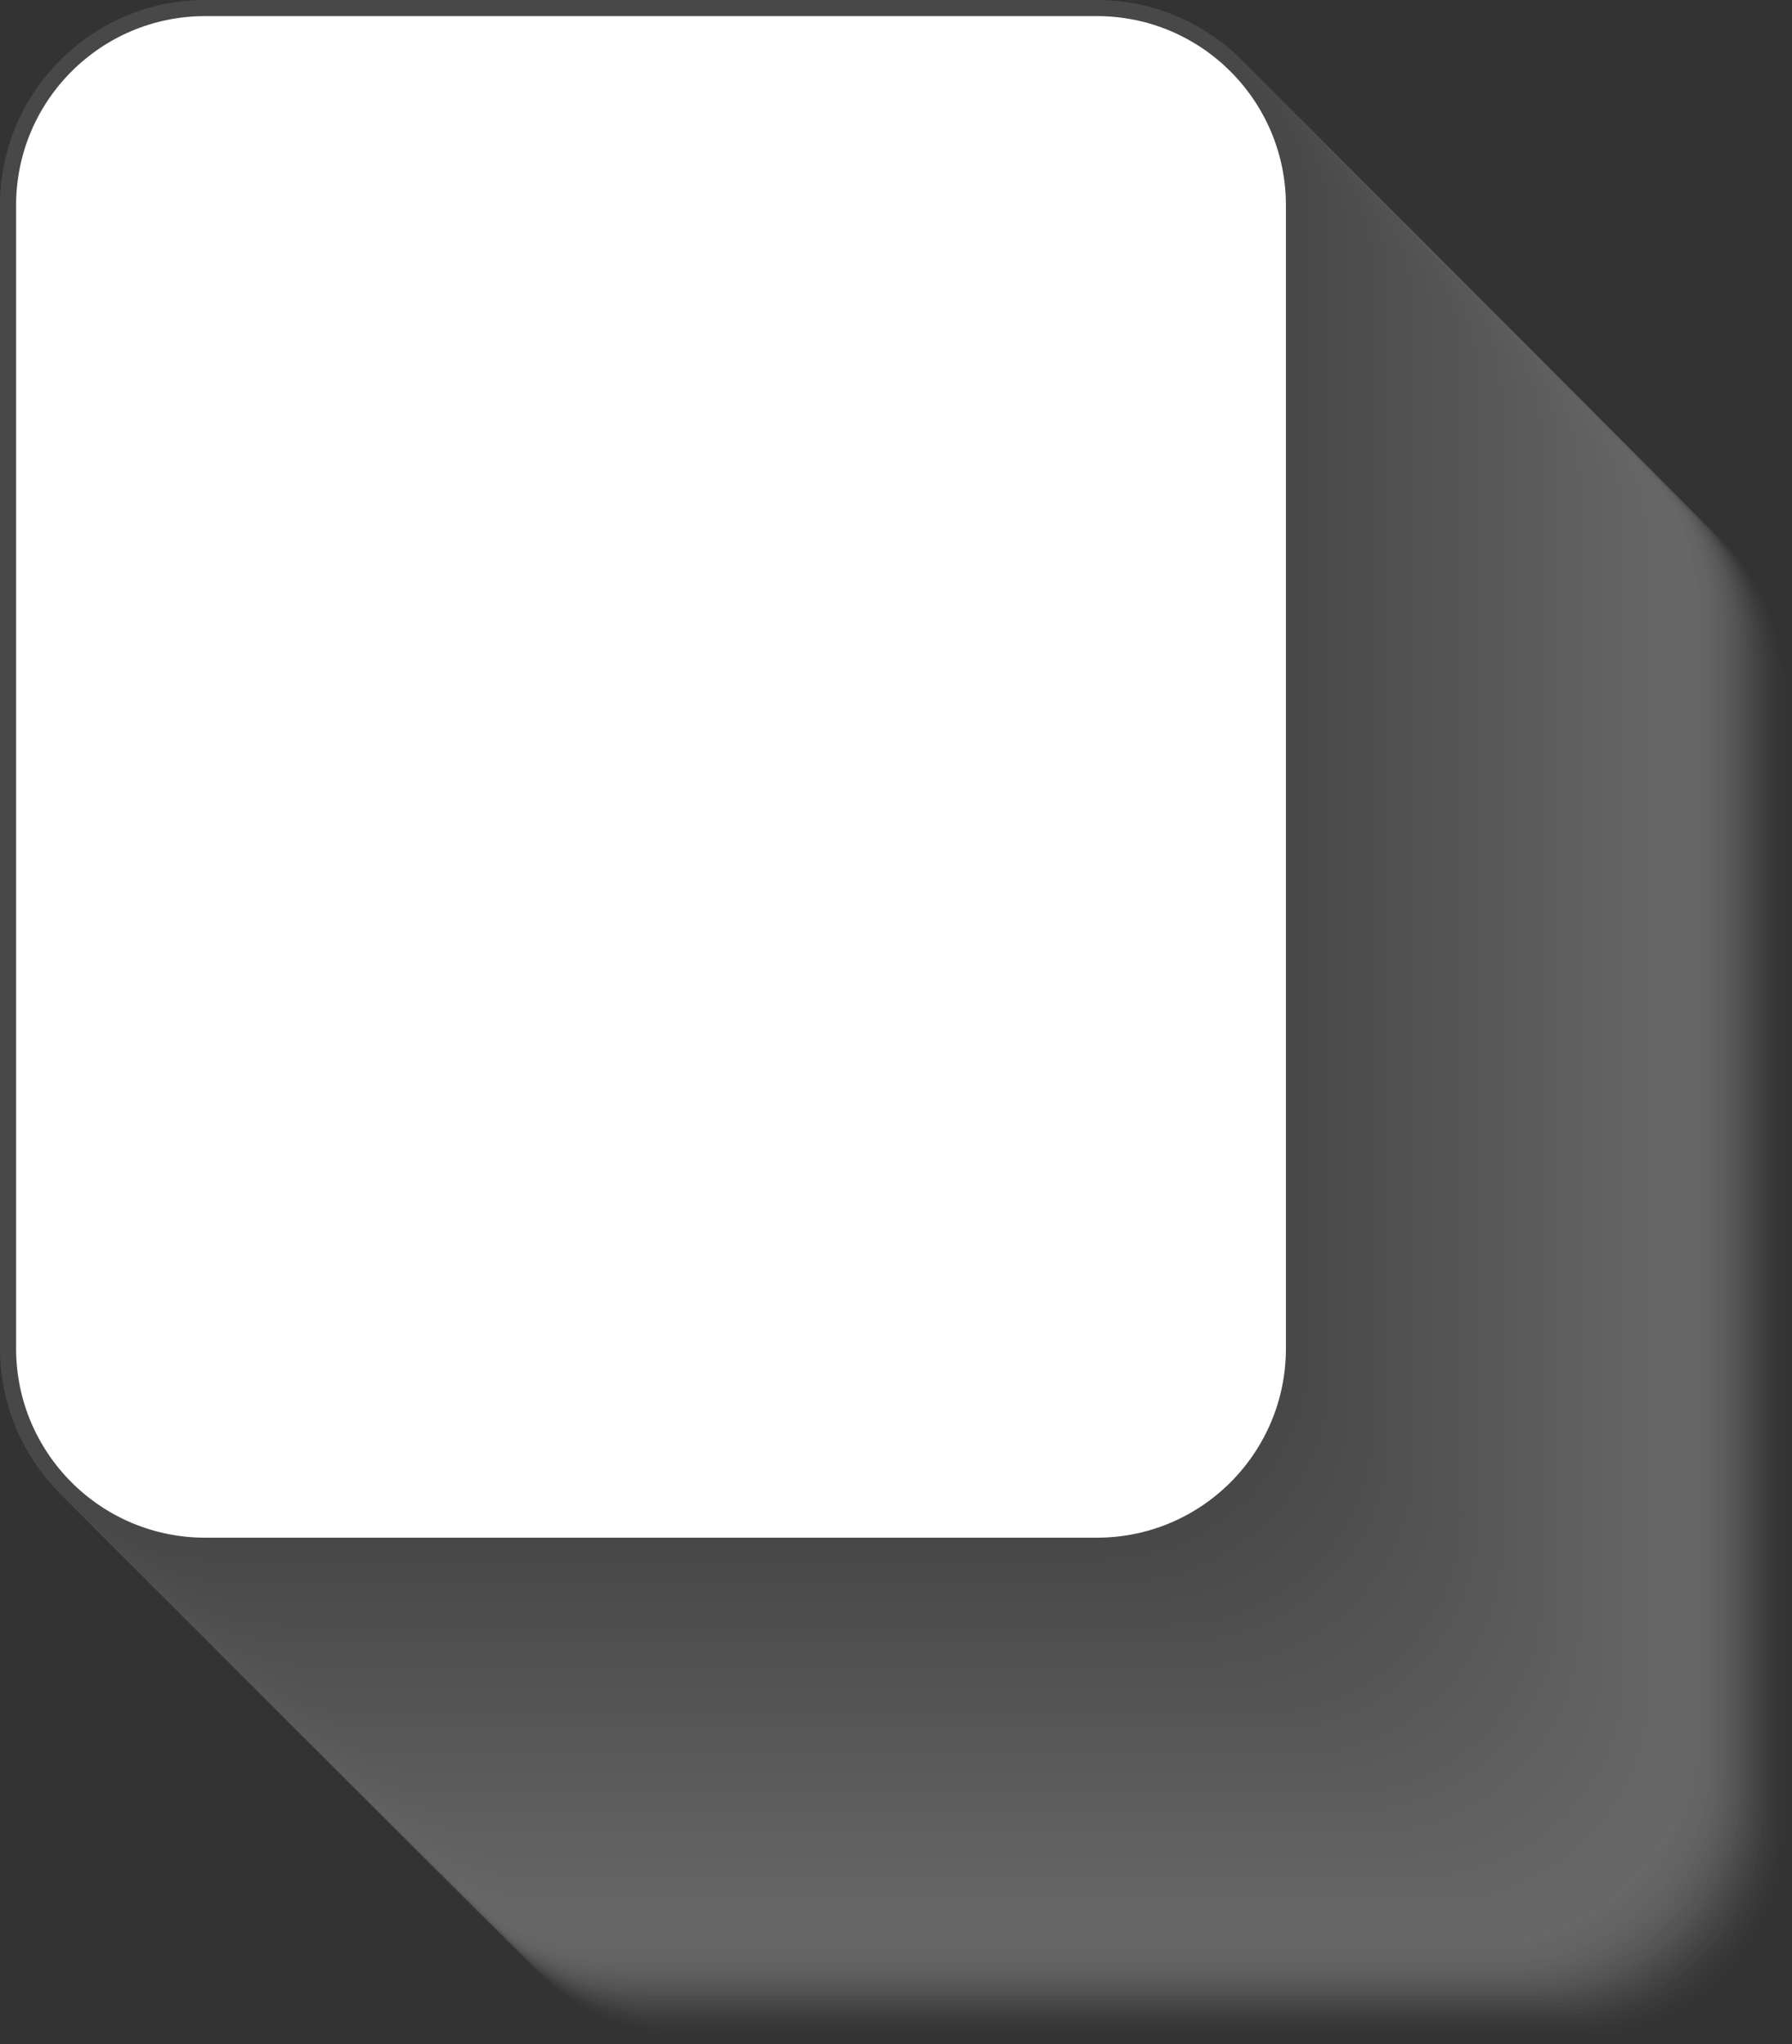<?xml version="1.0" encoding="utf-8"?>
<!-- Generator: Adobe Illustrator 25.2.1, SVG Export Plug-In . SVG Version: 6.00 Build 0)  -->
<svg version="1.1" id="Layer_1" xmlns="http://www.w3.org/2000/svg" xmlns:xlink="http://www.w3.org/1999/xlink" x="0px" y="0px"
	 viewBox="0 0 267.09 304.49" style="enable-background:new 0 0 267.09 304.49;" xml:space="preserve">
<rect x="0" y="0" width="267.09" height="304.49" fill="#333333" stroke="none"/>
<style type="text/css">
	.st0{opacity:0.3;}
	.st1{opacity:0;fill:#FFFFFF;}
	.st2{opacity:7.518797e-03;fill:#FEFEFE;}
	.st3{opacity:0.015;fill:#FDFDFD;}
	.st4{opacity:0.023;fill:#FCFCFC;}
	.st5{opacity:0.03;fill:#FBFBFB;}
	.st6{opacity:0.038;fill:#FAFAFA;}
	.st7{opacity:0.045;fill:#F9F9F9;}
	.st8{opacity:0.053;fill:#F8F8F8;}
	.st9{opacity:0.06;fill:#F7F7F7;}
	.st10{opacity:0.068;fill:#F6F6F6;}
	.st11{opacity:0.075;fill:#F5F5F5;}
	.st12{opacity:0.083;fill:#F4F4F4;}
	.st13{opacity:0.09;fill:#F3F3F3;}
	.st14{opacity:0.098;fill:#F2F2F2;}
	.st15{opacity:0.105;fill:#F1F1F1;}
	.st16{opacity:0.113;fill:#F0F0F0;}
	.st17{opacity:0.12;fill:#EFEFEF;}
	.st18{opacity:0.128;fill:#EEEEEE;}
	.st19{opacity:0.135;fill:#EDEDED;}
	.st20{opacity:0.143;fill:#ECECEC;}
	.st21{opacity:0.15;fill:#EBEBEB;}
	.st22{opacity:0.158;fill:#EAEAEA;}
	.st23{opacity:0.165;fill:#E9E9E9;}
	.st24{opacity:0.173;fill:#E8E8E8;}
	.st25{opacity:0.18;fill:#E7E7E7;}
	.st26{opacity:0.188;fill:#E6E6E6;}
	.st27{opacity:0.196;fill:#E5E5E5;}
	.st28{opacity:0.203;fill:#E4E4E4;}
	.st29{opacity:0.21;fill:#E3E3E3;}
	.st30{opacity:0.218;fill:#E2E2E2;}
	.st31{opacity:0.226;fill:#E1E1E1;}
	.st32{opacity:0.233;fill:#E0E0E0;}
	.st33{opacity:0.241;fill:#DFDFDF;}
	.st34{opacity:0.248;fill:#DEDEDE;}
	.st35{opacity:0.256;fill:#DDDDDD;}
	.st36{opacity:0.263;fill:#DCDCDC;}
	.st37{opacity:0.271;fill:#DBDBDB;}
	.st38{opacity:0.278;fill:#DADADA;}
	.st39{opacity:0.286;fill:#D9D9D9;}
	.st40{opacity:0.293;fill:#D8D8D8;}
	.st41{opacity:0.301;fill:#D7D7D7;}
	.st42{opacity:0.308;fill:#D6D6D6;}
	.st43{opacity:0.316;fill:#D5D5D5;}
	.st44{opacity:0.323;fill:#D4D4D4;}
	.st45{opacity:0.331;fill:#D3D3D3;}
	.st46{opacity:0.338;fill:#D2D2D2;}
	.st47{opacity:0.346;fill:#D1D1D1;}
	.st48{opacity:0.353;fill:#D0D0D0;}
	.st49{opacity:0.361;fill:#CFCFCF;}
	.st50{opacity:0.368;fill:#CECECE;}
	.st51{opacity:0.376;fill:#CDCDCD;}
	.st52{opacity:0.384;fill:#CCCCCC;}
	.st53{opacity:0.391;fill:#CBCBCB;}
	.st54{opacity:0.399;fill:#CACACA;}
	.st55{opacity:0.406;fill:#C9C9C9;}
	.st56{opacity:0.413;fill:#C8C8C8;}
	.st57{opacity:0.421;fill:#C7C7C7;}
	.st58{opacity:0.429;fill:#C6C6C6;}
	.st59{opacity:0.436;fill:#C5C5C5;}
	.st60{opacity:0.444;fill:#C4C4C4;}
	.st61{opacity:0.451;fill:#C3C3C3;}
	.st62{opacity:0.459;fill:#C2C2C2;}
	.st63{opacity:0.466;fill:#C1C1C1;}
	.st64{opacity:0.474;fill:#C0C0C0;}
	.st65{opacity:0.481;fill:#BFBFBF;}
	.st66{opacity:0.489;fill:#BEBEBE;}
	.st67{opacity:0.496;fill:#BDBDBD;}
	.st68{opacity:0.504;fill:#BCBCBC;}
	.st69{opacity:0.511;fill:#BBBBBB;}
	.st70{opacity:0.519;fill:#BABABA;}
	.st71{opacity:0.526;fill:#B9B9B9;}
	.st72{opacity:0.534;fill:#B8B8B8;}
	.st73{opacity:0.541;fill:#B7B7B7;}
	.st74{opacity:0.549;fill:#B6B6B6;}
	.st75{opacity:0.556;fill:#B5B5B5;}
	.st76{opacity:0.564;fill:#B4B4B4;}
	.st77{opacity:0.571;fill:#B3B3B3;}
	.st78{opacity:0.579;fill:#B2B2B2;}
	.st79{opacity:0.587;fill:#B1B1B1;}
	.st80{opacity:0.594;fill:#B0B0B0;}
	.st81{opacity:0.602;fill:#AFAFAF;}
	.st82{opacity:0.609;fill:#AEAEAE;}
	.st83{opacity:0.617;fill:#ADADAD;}
	.st84{opacity:0.624;fill:#ACACAC;}
	.st85{opacity:0.632;fill:#ABABAB;}
	.st86{opacity:0.639;fill:#AAAAAA;}
	.st87{opacity:0.647;fill:#A9A9A9;}
	.st88{opacity:0.654;fill:#A8A8A8;}
	.st89{opacity:0.662;fill:#A7A7A7;}
	.st90{opacity:0.669;fill:#A6A6A6;}
	.st91{opacity:0.677;fill:#A5A5A5;}
	.st92{opacity:0.684;fill:#A4A4A4;}
	.st93{opacity:0.692;fill:#A3A3A3;}
	.st94{opacity:0.699;fill:#A2A2A2;}
	.st95{opacity:0.707;fill:#A1A1A1;}
	.st96{opacity:0.714;fill:#A0A0A0;}
	.st97{opacity:0.722;fill:#9F9F9F;}
	.st98{opacity:0.729;fill:#9E9E9E;}
	.st99{opacity:0.737;fill:#9D9D9D;}
	.st100{opacity:0.744;fill:#9C9C9C;}
	.st101{opacity:0.752;fill:#9B9B9B;}
	.st102{opacity:0.759;fill:#9A9A9A;}
	.st103{opacity:0.767;fill:#999999;}
	.st104{opacity:0.774;fill:#989898;}
	.st105{opacity:0.782;fill:#979797;}
	.st106{opacity:0.789;fill:#969696;}
	.st107{opacity:0.797;fill:#959595;}
	.st108{opacity:0.804;fill:#949494;}
	.st109{opacity:0.812;fill:#939393;}
	.st110{opacity:0.82;fill:#929292;}
	.st111{opacity:0.827;fill:#919191;}
	.st112{opacity:0.835;fill:#909090;}
	.st113{opacity:0.842;fill:#8F8F8F;}
	.st114{opacity:0.85;fill:#8E8E8E;}
	.st115{opacity:0.857;fill:#8D8D8D;}
	.st116{opacity:0.865;fill:#8C8C8C;}
	.st117{opacity:0.872;fill:#8B8B8B;}
	.st118{opacity:0.88;fill:#8A8A8A;}
	.st119{opacity:0.887;fill:#898989;}
	.st120{opacity:0.895;fill:#888888;}
	.st121{opacity:0.902;fill:#878787;}
	.st122{opacity:0.91;fill:#868686;}
	.st123{opacity:0.917;fill:#858585;}
	.st124{opacity:0.925;fill:#848484;}
	.st125{opacity:0.932;fill:#838383;}
	.st126{opacity:0.94;fill:#828282;}
	.st127{opacity:0.947;fill:#818181;}
	.st128{opacity:0.955;fill:#808080;}
	.st129{opacity:0.962;fill:#7F7F7F;}
	.st130{opacity:0.97;fill:#7E7E7E;}
	.st131{opacity:0.977;fill:#7D7D7D;}
	.st132{opacity:0.985;fill:#7C7C7C;}
	.st133{opacity:0.993;fill:#7B7B7B;}
	.st134{fill:#7A7A7A;}
	.st135{fill:#FFFFFF;}
</style>
<g>
	<g class="st0">
		<path class="st1" d="M103.6,304.49c-16.86,0-30.58-13.72-30.58-30.58V103.6c0-16.86,13.72-30.58,30.58-30.58h132.91
			c16.86,0,30.58,13.72,30.58,30.58v170.31c0,16.86-13.72,30.58-30.58,30.58H103.6z"/>
		<path class="st2" d="M103.05,303.95c-16.86,0-30.58-13.72-30.58-30.58V103.05c0-16.86,13.72-30.58,30.58-30.58h132.91
			c16.86,0,30.58,13.72,30.58,30.58v170.31c0,16.86-13.72,30.58-30.58,30.58H103.05z"/>
		<path class="st3" d="M102.51,303.4c-16.86,0-30.58-13.72-30.58-30.58V102.5c0-16.86,13.72-30.58,30.58-30.58h132.91
			c16.86,0,30.58,13.72,30.58,30.58v170.31c0,16.86-13.72,30.58-30.58,30.58H102.51z"/>
		<path class="st4" d="M101.96,302.85c-16.86,0-30.58-13.72-30.58-30.58V101.96c0-16.86,13.72-30.58,30.58-30.58h132.91
			c16.86,0,30.58,13.72,30.58,30.58v170.31c0,16.86-13.72,30.58-30.58,30.58H101.96z"/>
		<path class="st5" d="M101.41,302.3c-16.86,0-30.58-13.72-30.58-30.58V101.41c0-16.86,13.72-30.58,30.58-30.58h132.91
			c16.86,0,30.58,13.72,30.58,30.58v170.31c0,16.86-13.72,30.58-30.58,30.58H101.41z"/>
		<path class="st6" d="M100.86,301.75c-16.86,0-30.58-13.72-30.58-30.58V100.86C70.28,84,84,70.28,100.86,70.28h132.91
			c16.86,0,30.58,13.72,30.58,30.58v170.31c0,16.86-13.72,30.58-30.58,30.58H100.86z"/>
		<path class="st7" d="M100.31,301.2c-16.86,0-30.58-13.72-30.58-30.58V100.31c0-16.86,13.72-30.58,30.58-30.58h132.91
			c16.86,0,30.58,13.72,30.58,30.58v170.31c0,16.86-13.72,30.58-30.58,30.58H100.31z"/>
		<path class="st8" d="M99.76,300.65c-16.86,0-30.58-13.72-30.58-30.58V99.76c0-16.86,13.72-30.58,30.58-30.58h132.91
			c16.86,0,30.58,13.72,30.58,30.58v170.31c0,16.86-13.72,30.58-30.58,30.58H99.76z"/>
		<path class="st9" d="M99.21,300.1c-16.86,0-30.58-13.72-30.58-30.58V99.21c0-16.86,13.72-30.58,30.58-30.58h132.91
			c16.86,0,30.58,13.72,30.58,30.58v170.31c0,16.86-13.72,30.58-30.58,30.58H99.21z"/>
		<path class="st10" d="M98.66,299.55c-16.86,0-30.58-13.72-30.58-30.58V98.66c0-16.86,13.72-30.58,30.58-30.58h132.91
			c16.86,0,30.58,13.72,30.58,30.58v170.31c0,16.86-13.72,30.58-30.58,30.58H98.66z"/>
		<path class="st11" d="M98.11,299c-16.86,0-30.58-13.72-30.58-30.58V98.11c0-16.86,13.72-30.58,30.58-30.58h132.91
			c16.86,0,30.58,13.72,30.58,30.58v170.31c0,16.86-13.72,30.58-30.58,30.58H98.11z"/>
		<path class="st12" d="M97.56,298.46c-16.86,0-30.58-13.72-30.58-30.58V97.56c0-16.86,13.72-30.58,30.58-30.58h132.91
			c16.86,0,30.58,13.72,30.58,30.58v170.31c0,16.86-13.72,30.58-30.58,30.58H97.56z"/>
		<path class="st13" d="M97.01,297.91c-16.86,0-30.58-13.72-30.58-30.58V97.01c0-16.86,13.72-30.58,30.58-30.58h132.91
			c16.86,0,30.58,13.72,30.58,30.58v170.31c0,16.86-13.72,30.58-30.58,30.58H97.01z"/>
		<path class="st14" d="M96.47,297.36c-16.86,0-30.58-13.72-30.58-30.58V96.47c0-16.86,13.72-30.58,30.58-30.58h132.91
			c16.86,0,30.58,13.72,30.58,30.58v170.31c0,16.86-13.72,30.58-30.58,30.58H96.47z"/>
		<path class="st15" d="M95.92,296.81c-16.86,0-30.58-13.72-30.58-30.58V95.92c0-16.86,13.72-30.58,30.58-30.58h132.91
			c16.86,0,30.58,13.72,30.58,30.58v170.31c0,16.86-13.72,30.58-30.58,30.58H95.92z"/>
		<path class="st16" d="M95.37,296.26c-16.86,0-30.58-13.72-30.58-30.58V95.37c0-16.86,13.72-30.58,30.58-30.58h132.91
			c16.86,0,30.58,13.72,30.58,30.58v170.31c0,16.86-13.72,30.58-30.58,30.58H95.37z"/>
		<path class="st17" d="M94.82,295.71c-16.86,0-30.58-13.72-30.58-30.58V94.82c0-16.86,13.72-30.58,30.58-30.58h132.91
			c16.86,0,30.58,13.72,30.58,30.58v170.31c0,16.86-13.72,30.58-30.58,30.58H94.82z"/>
		<path class="st18" d="M94.27,295.16c-16.86,0-30.58-13.72-30.58-30.58V94.27c0-16.86,13.72-30.58,30.58-30.58h132.91
			c16.86,0,30.58,13.72,30.58,30.58v170.31c0,16.86-13.72,30.58-30.58,30.58H94.27z"/>
		<path class="st19" d="M93.72,294.61c-16.86,0-30.58-13.72-30.58-30.58V93.72c0-16.86,13.72-30.58,30.58-30.58h132.91
			c16.86,0,30.58,13.72,30.58,30.58v170.31c0,16.86-13.72,30.58-30.58,30.58H93.72z"/>
		<path class="st20" d="M93.17,294.06c-16.86,0-30.58-13.72-30.58-30.58V93.17c0-16.86,13.72-30.58,30.58-30.58h132.91
			c16.86,0,30.58,13.72,30.58,30.58v170.31c0,16.86-13.72,30.58-30.58,30.58H93.17z"/>
		<path class="st21" d="M92.62,293.51c-16.86,0-30.58-13.72-30.58-30.58V92.62c0-16.86,13.72-30.58,30.58-30.58h132.91
			c16.86,0,30.58,13.72,30.58,30.58v170.31c0,16.86-13.72,30.58-30.58,30.58H92.62z"/>
		<path class="st22" d="M92.07,292.96c-16.86,0-30.58-13.72-30.58-30.58V92.07c0-16.86,13.72-30.58,30.58-30.58h132.91
			c16.86,0,30.58,13.72,30.58,30.58v170.31c0,16.86-13.72,30.58-30.58,30.58H92.07z"/>
		<path class="st23" d="M91.52,292.42c-16.86,0-30.58-13.72-30.58-30.58V91.52c0-16.86,13.72-30.58,30.58-30.58h132.91
			c16.86,0,30.58,13.72,30.58,30.58v170.31c0,16.86-13.72,30.58-30.58,30.58H91.52z"/>
		<path class="st24" d="M90.98,291.87c-16.86,0-30.58-13.72-30.58-30.58V90.97c0-16.86,13.72-30.58,30.58-30.58h132.91
			c16.86,0,30.58,13.72,30.58,30.58v170.31c0,16.86-13.72,30.58-30.58,30.58H90.98z"/>
		<path class="st25" d="M90.43,291.32c-16.86,0-30.58-13.72-30.58-30.58V90.43c0-16.86,13.72-30.58,30.58-30.58h132.91
			c16.86,0,30.58,13.72,30.58,30.58v170.31c0,16.86-13.72,30.58-30.58,30.58H90.43z"/>
		<path class="st26" d="M89.88,290.77c-16.86,0-30.58-13.72-30.58-30.58V89.88c0-16.86,13.72-30.58,30.58-30.58h132.91
			c16.86,0,30.58,13.72,30.58,30.58v170.31c0,16.86-13.72,30.58-30.58,30.58H89.88z"/>
		<path class="st27" d="M89.33,290.22c-16.86,0-30.58-13.72-30.58-30.58V89.33c0-16.86,13.72-30.58,30.58-30.58h132.91
			c16.86,0,30.58,13.72,30.58,30.58v170.31c0,16.86-13.72,30.58-30.58,30.58H89.33z"/>
		<path class="st28" d="M88.78,289.67c-16.86,0-30.58-13.72-30.58-30.58V88.78c0-16.86,13.72-30.58,30.58-30.58h132.91
			c16.86,0,30.58,13.72,30.58,30.58v170.31c0,16.86-13.72,30.58-30.58,30.58H88.78z"/>
		<path class="st29" d="M88.23,289.12c-16.86,0-30.58-13.72-30.58-30.58V88.23c0-16.86,13.72-30.58,30.58-30.58h132.91
			c16.86,0,30.58,13.72,30.58,30.58v170.31c0,16.86-13.72,30.58-30.58,30.58H88.23z"/>
		<path class="st30" d="M87.68,288.57c-16.86,0-30.58-13.72-30.58-30.58V87.68c0-16.86,13.72-30.58,30.58-30.58h132.91
			c16.86,0,30.58,13.72,30.58,30.58v170.31c0,16.86-13.72,30.58-30.58,30.58H87.68z"/>
		<path class="st31" d="M87.13,288.02c-16.86,0-30.58-13.72-30.58-30.58V87.13c0-16.86,13.72-30.58,30.58-30.58h132.91
			c16.86,0,30.58,13.72,30.58,30.58v170.31c0,16.86-13.72,30.58-30.58,30.58H87.13z"/>
		<path class="st32" d="M86.58,287.47C69.72,287.47,56,273.76,56,256.9V86.58C56,69.72,69.72,56,86.58,56h132.91
			c16.86,0,30.58,13.72,30.58,30.58V256.9c0,16.86-13.72,30.58-30.58,30.58H86.58z"/>
		<path class="st33" d="M86.03,286.92c-16.86,0-30.58-13.72-30.58-30.58V86.03c0-16.86,13.72-30.58,30.58-30.58h132.91
			c16.86,0,30.58,13.72,30.58,30.58v170.31c0,16.86-13.72,30.58-30.58,30.58H86.03z"/>
		<path class="st34" d="M85.48,286.38c-16.86,0-30.58-13.72-30.58-30.58V85.48c0-16.86,13.72-30.58,30.58-30.58h132.91
			c16.86,0,30.58,13.72,30.58,30.58V255.8c0,16.86-13.72,30.58-30.58,30.58H85.48z"/>
		<path class="st35" d="M84.94,285.83c-16.86,0-30.58-13.72-30.58-30.58V84.93c0-16.86,13.72-30.58,30.58-30.58h132.91
			c16.86,0,30.58,13.72,30.58,30.58v170.31c0,16.86-13.72,30.58-30.58,30.58H84.94z"/>
		<path class="st36" d="M84.39,285.28c-16.86,0-30.58-13.72-30.58-30.58V84.39c0-16.86,13.72-30.58,30.58-30.58h132.91
			c16.86,0,30.58,13.72,30.58,30.58V254.7c0,16.86-13.72,30.58-30.58,30.58H84.39z"/>
		<path class="st37" d="M83.84,284.73c-16.86,0-30.58-13.72-30.58-30.58V83.84c0-16.86,13.72-30.58,30.58-30.58h132.91
			c16.86,0,30.58,13.72,30.58,30.58v170.31c0,16.86-13.72,30.58-30.58,30.58H83.84z"/>
		<path class="st38" d="M83.29,284.18c-16.86,0-30.58-13.72-30.58-30.58V83.29c0-16.86,13.72-30.58,30.58-30.58H216.2
			c16.86,0,30.58,13.72,30.58,30.58V253.6c0,16.86-13.72,30.58-30.58,30.58H83.29z"/>
		<path class="st39" d="M82.74,283.63c-16.86,0-30.58-13.72-30.58-30.58V82.74c0-16.86,13.72-30.58,30.58-30.58h132.91
			c16.86,0,30.58,13.72,30.58,30.58v170.31c0,16.86-13.72,30.58-30.58,30.58H82.74z"/>
		<path class="st40" d="M82.19,283.08c-16.86,0-30.58-13.72-30.58-30.58V82.19c0-16.86,13.72-30.58,30.58-30.58H215.1
			c16.86,0,30.58,13.72,30.58,30.58V252.5c0,16.86-13.72,30.58-30.58,30.58H82.19z"/>
		<path class="st41" d="M81.64,282.53c-16.86,0-30.58-13.72-30.58-30.58V81.64c0-16.86,13.72-30.58,30.58-30.58h132.91
			c16.86,0,30.58,13.72,30.58,30.58v170.31c0,16.86-13.72,30.58-30.58,30.58H81.64z"/>
		<path class="st42" d="M81.09,281.98c-16.86,0-30.58-13.72-30.58-30.58V81.09c0-16.86,13.72-30.58,30.58-30.58H214
			c16.86,0,30.58,13.72,30.58,30.58v170.31c0,16.86-13.72,30.58-30.58,30.58H81.09z"/>
		<path class="st43" d="M80.54,281.43c-16.86,0-30.58-13.72-30.58-30.58V80.54c0-16.86,13.72-30.58,30.58-30.58h132.91
			c16.86,0,30.58,13.72,30.58,30.58v170.31c0,16.86-13.72,30.58-30.58,30.58H80.54z"/>
		<path class="st44" d="M79.99,280.89c-16.86,0-30.58-13.72-30.58-30.58V79.99c0-16.86,13.72-30.58,30.58-30.58H212.9
			c16.86,0,30.58,13.72,30.58,30.58v170.31c0,16.86-13.72,30.58-30.58,30.58H79.99z"/>
		<path class="st45" d="M79.44,280.34c-16.86,0-30.58-13.72-30.58-30.58V79.44c0-16.86,13.72-30.58,30.58-30.58h132.91
			c16.86,0,30.58,13.72,30.58,30.58v170.31c0,16.86-13.72,30.58-30.58,30.58H79.44z"/>
		<path class="st46" d="M78.9,279.79c-16.86,0-30.58-13.72-30.58-30.58V78.9c0-16.86,13.72-30.58,30.58-30.58H211.8
			c16.86,0,30.58,13.72,30.58,30.58v170.31c0,16.86-13.72,30.58-30.58,30.58H78.9z"/>
		<path class="st47" d="M78.35,279.24c-16.86,0-30.58-13.72-30.58-30.58V78.35c0-16.86,13.72-30.58,30.58-30.58h132.91
			c16.86,0,30.58,13.72,30.58,30.58v170.31c0,16.86-13.72,30.58-30.58,30.58H78.35z"/>
		<path class="st48" d="M77.8,278.69c-16.86,0-30.58-13.72-30.58-30.58V77.8c0-16.86,13.72-30.58,30.58-30.58H210.7
			c16.86,0,30.58,13.72,30.58,30.58v170.31c0,16.86-13.72,30.58-30.58,30.58H77.8z"/>
		<path class="st49" d="M77.25,278.14c-16.86,0-30.58-13.72-30.58-30.58V77.25c0-16.86,13.72-30.58,30.58-30.58h132.91
			c16.86,0,30.58,13.72,30.58,30.58v170.31c0,16.86-13.72,30.58-30.58,30.58H77.25z"/>
		<path class="st50" d="M76.7,277.59c-16.86,0-30.58-13.72-30.58-30.58V76.7c0-16.86,13.72-30.58,30.58-30.58h132.91
			c16.86,0,30.58,13.72,30.58,30.58v170.31c0,16.86-13.72,30.58-30.58,30.58H76.7z"/>
		<path class="st51" d="M76.15,277.04c-16.86,0-30.58-13.72-30.58-30.58V76.15c0-16.86,13.72-30.58,30.58-30.58h132.91
			c16.86,0,30.58,13.72,30.58,30.58v170.31c0,16.86-13.72,30.58-30.58,30.58H76.15z"/>
		<path class="st52" d="M75.6,276.49c-16.86,0-30.58-13.72-30.58-30.58V75.6c0-16.86,13.72-30.58,30.58-30.58h132.91
			c16.86,0,30.58,13.72,30.58,30.58v170.31c0,16.86-13.72,30.58-30.58,30.58H75.6z"/>
		<path class="st53" d="M75.05,275.94c-16.86,0-30.58-13.72-30.58-30.58V75.05c0-16.86,13.72-30.58,30.58-30.58h132.91
			c16.86,0,30.58,13.72,30.58,30.58v170.31c0,16.86-13.72,30.58-30.58,30.58H75.05z"/>
		<path class="st54" d="M74.5,275.39c-16.86,0-30.58-13.72-30.58-30.58V74.5c0-16.86,13.72-30.58,30.58-30.58h132.91
			c16.86,0,30.58,13.72,30.58,30.58v170.31c0,16.86-13.72,30.58-30.58,30.58H74.5z"/>
		<path class="st55" d="M73.95,274.85c-16.86,0-30.58-13.72-30.58-30.58V73.95c0-16.86,13.72-30.58,30.58-30.58h132.91
			c16.86,0,30.58,13.72,30.58,30.58v170.31c0,16.86-13.72,30.58-30.58,30.58H73.95z"/>
		<path class="st56" d="M73.41,274.3c-16.86,0-30.58-13.72-30.58-30.58V73.4c0-16.86,13.72-30.58,30.58-30.58h132.91
			c16.86,0,30.58,13.72,30.58,30.58v170.31c0,16.86-13.72,30.58-30.58,30.58H73.41z"/>
		<path class="st57" d="M72.86,273.75c-16.86,0-30.58-13.72-30.58-30.58V72.86C42.28,56,56,42.28,72.86,42.28h132.91
			c16.86,0,30.58,13.72,30.58,30.58v170.31c0,16.86-13.72,30.58-30.58,30.58H72.86z"/>
		<path class="st58" d="M72.31,273.2c-16.86,0-30.58-13.72-30.58-30.58V72.31c0-16.86,13.72-30.58,30.58-30.58h132.91
			c16.86,0,30.58,13.72,30.58,30.58v170.31c0,16.86-13.72,30.58-30.58,30.58H72.31z"/>
		<path class="st59" d="M71.76,272.65c-16.86,0-30.58-13.72-30.58-30.58V71.76c0-16.86,13.72-30.58,30.58-30.58h132.91
			c16.86,0,30.58,13.72,30.58,30.58v170.31c0,16.86-13.72,30.58-30.58,30.58H71.76z"/>
		<path class="st60" d="M71.21,272.1c-16.86,0-30.58-13.72-30.58-30.58V71.21c0-16.86,13.72-30.58,30.58-30.58h132.91
			c16.86,0,30.58,13.72,30.58,30.58v170.31c0,16.86-13.72,30.58-30.58,30.58H71.21z"/>
		<path class="st61" d="M70.66,271.55c-16.86,0-30.58-13.72-30.58-30.58V70.66c0-16.86,13.72-30.58,30.58-30.58h132.91
			c16.86,0,30.58,13.72,30.58,30.58v170.31c0,16.86-13.72,30.58-30.58,30.58H70.66z"/>
		<path class="st62" d="M70.11,271c-16.86,0-30.58-13.72-30.58-30.58V70.11c0-16.86,13.72-30.58,30.58-30.58h132.91
			c16.86,0,30.58,13.72,30.58,30.58v170.31c0,16.86-13.72,30.58-30.58,30.58H70.11z"/>
		<path class="st63" d="M69.56,270.45c-16.86,0-30.58-13.72-30.58-30.58V69.56c0-16.86,13.72-30.58,30.58-30.58h132.91
			c16.86,0,30.58,13.72,30.58,30.58v170.31c0,16.86-13.72,30.58-30.58,30.58H69.56z"/>
		<path class="st64" d="M69.01,269.9c-16.86,0-30.58-13.72-30.58-30.58V69.01c0-16.86,13.72-30.58,30.58-30.58h132.91
			c16.86,0,30.58,13.72,30.58,30.58v170.31c0,16.86-13.72,30.58-30.58,30.58H69.01z"/>
		<path class="st65" d="M68.46,269.35c-16.86,0-30.58-13.72-30.58-30.58V68.46c0-16.86,13.72-30.58,30.58-30.58h132.91
			c16.86,0,30.58,13.72,30.58,30.58v170.31c0,16.86-13.72,30.58-30.58,30.58H68.46z"/>
		<path class="st66" d="M67.91,268.81c-16.86,0-30.58-13.72-30.58-30.58V67.91c0-16.86,13.72-30.58,30.58-30.58h132.91
			c16.86,0,30.58,13.72,30.58,30.58v170.31c0,16.86-13.72,30.58-30.58,30.58H67.91z"/>
		<path class="st67" d="M67.37,268.26c-16.86,0-30.58-13.72-30.58-30.58V67.36c0-16.86,13.72-30.58,30.58-30.58h132.91
			c16.86,0,30.58,13.72,30.58,30.58v170.31c0,16.86-13.72,30.58-30.58,30.58H67.37z"/>
		<path class="st68" d="M66.82,267.71c-16.86,0-30.58-13.72-30.58-30.58V66.82c0-16.86,13.72-30.58,30.58-30.58h132.91
			c16.86,0,30.58,13.72,30.58,30.58v170.31c0,16.86-13.72,30.58-30.58,30.58H66.82z"/>
		<path class="st69" d="M66.27,267.16c-16.86,0-30.58-13.72-30.58-30.58V66.27c0-16.86,13.72-30.58,30.58-30.58h132.91
			c16.86,0,30.58,13.72,30.58,30.58v170.31c0,16.86-13.72,30.58-30.58,30.58H66.27z"/>
		<path class="st70" d="M65.72,266.61c-16.86,0-30.58-13.72-30.58-30.58V65.72c0-16.86,13.72-30.58,30.58-30.58h132.91
			c16.86,0,30.58,13.72,30.58,30.58v170.31c0,16.86-13.72,30.58-30.58,30.58H65.72z"/>
		<path class="st71" d="M65.17,266.06c-16.86,0-30.58-13.72-30.58-30.58V65.17c0-16.86,13.72-30.58,30.58-30.58h132.91
			c16.86,0,30.58,13.72,30.58,30.58v170.31c0,16.86-13.72,30.58-30.58,30.58H65.17z"/>
		<path class="st72" d="M64.62,265.51c-16.86,0-30.58-13.72-30.58-30.58V64.62c0-16.86,13.72-30.58,30.58-30.58h132.91
			c16.86,0,30.58,13.72,30.58,30.58v170.31c0,16.86-13.72,30.58-30.58,30.58H64.62z"/>
		<path class="st73" d="M64.07,264.96c-16.86,0-30.58-13.72-30.58-30.58V64.07c0-16.86,13.72-30.58,30.58-30.58h132.91
			c16.86,0,30.58,13.72,30.58,30.58v170.31c0,16.86-13.72,30.58-30.58,30.58H64.07z"/>
		<path class="st74" d="M63.52,264.41c-16.86,0-30.58-13.72-30.58-30.58V63.52c0-16.86,13.72-30.58,30.58-30.58h132.91
			c16.86,0,30.58,13.72,30.58,30.58v170.31c0,16.86-13.72,30.58-30.58,30.58H63.52z"/>
		<path class="st75" d="M62.97,263.86c-16.86,0-30.58-13.72-30.58-30.58V62.97c0-16.86,13.72-30.58,30.58-30.58h132.91
			c16.86,0,30.58,13.72,30.58,30.58v170.31c0,16.86-13.72,30.58-30.58,30.58H62.97z"/>
		<path class="st76" d="M62.42,263.32c-16.86,0-30.58-13.72-30.58-30.58V62.42c0-16.86,13.72-30.58,30.58-30.58h132.91
			c16.86,0,30.58,13.72,30.58,30.58v170.31c0,16.86-13.72,30.58-30.58,30.58H62.42z"/>
		<path class="st77" d="M61.87,262.77c-16.86,0-30.58-13.72-30.58-30.58V61.87c0-16.86,13.72-30.58,30.58-30.58h132.91
			c16.86,0,30.58,13.72,30.58,30.58v170.31c0,16.86-13.72,30.58-30.58,30.58H61.87z"/>
		<path class="st78" d="M61.33,262.22c-16.86,0-30.58-13.72-30.58-30.58V61.33c0-16.86,13.72-30.58,30.58-30.58h132.91
			c16.86,0,30.58,13.72,30.58,30.58v170.31c0,16.86-13.72,30.58-30.58,30.58H61.33z"/>
		<path class="st79" d="M60.78,261.67c-16.86,0-30.58-13.72-30.58-30.58V60.78c0-16.86,13.72-30.58,30.58-30.58h132.91
			c16.86,0,30.58,13.72,30.58,30.58v170.31c0,16.86-13.72,30.58-30.58,30.58H60.78z"/>
		<path class="st80" d="M60.23,261.12c-16.86,0-30.58-13.72-30.58-30.58V60.23c0-16.86,13.72-30.58,30.58-30.58h132.91
			c16.86,0,30.58,13.72,30.58,30.58v170.31c0,16.86-13.72,30.58-30.58,30.58H60.23z"/>
		<path class="st81" d="M59.68,260.57c-16.86,0-30.58-13.72-30.58-30.58V59.68c0-16.86,13.72-30.58,30.58-30.58h132.91
			c16.86,0,30.58,13.72,30.58,30.58v170.31c0,16.86-13.72,30.58-30.58,30.58H59.68z"/>
		<path class="st82" d="M59.13,260.02c-16.86,0-30.58-13.72-30.58-30.58V59.13c0-16.86,13.72-30.58,30.58-30.58h132.91
			c16.86,0,30.58,13.72,30.58,30.58v170.31c0,16.86-13.72,30.58-30.58,30.58H59.13z"/>
		<path class="st83" d="M58.58,259.47c-16.86,0-30.58-13.72-30.58-30.58V58.58C28,41.72,41.72,28,58.58,28h132.91
			c16.86,0,30.58,13.72,30.58,30.58v170.31c0,16.86-13.72,30.58-30.58,30.58H58.58z"/>
		<path class="st84" d="M58.03,258.92c-16.86,0-30.58-13.72-30.58-30.58V58.03c0-16.86,13.72-30.58,30.58-30.58h132.91
			c16.86,0,30.58,13.72,30.58,30.58v170.31c0,16.86-13.72,30.58-30.58,30.58H58.03z"/>
		<path class="st85" d="M57.48,258.37c-16.86,0-30.58-13.72-30.58-30.58V57.48c0-16.86,13.72-30.58,30.58-30.58h132.91
			c16.86,0,30.58,13.72,30.58,30.58V227.8c0,16.86-13.72,30.58-30.58,30.58H57.48z"/>
		<path class="st86" d="M56.93,257.82c-16.86,0-30.58-13.72-30.58-30.58V56.93c0-16.86,13.72-30.58,30.58-30.58h132.91
			c16.86,0,30.58,13.72,30.58,30.58v170.31c0,16.86-13.72,30.58-30.58,30.58H56.93z"/>
		<path class="st87" d="M56.38,257.28c-16.86,0-30.58-13.72-30.58-30.58V56.38c0-16.86,13.72-30.58,30.58-30.58h132.91
			c16.86,0,30.58,13.72,30.58,30.58V226.7c0,16.86-13.72,30.58-30.58,30.58H56.38z"/>
		<path class="st88" d="M55.84,256.73c-16.86,0-30.58-13.72-30.58-30.58V55.83c0-16.86,13.72-30.58,30.58-30.58h132.91
			c16.86,0,30.58,13.72,30.58,30.58v170.31c0,16.86-13.72,30.58-30.58,30.58H55.84z"/>
		<path class="st89" d="M55.29,256.18c-16.86,0-30.58-13.72-30.58-30.58V55.29c0-16.86,13.72-30.58,30.58-30.58h132.91
			c16.86,0,30.58,13.72,30.58,30.58V225.6c0,16.86-13.72,30.58-30.58,30.58H55.29z"/>
		<path class="st90" d="M54.74,255.63c-16.86,0-30.58-13.72-30.58-30.58V54.74c0-16.86,13.72-30.58,30.58-30.58h132.91
			c16.86,0,30.58,13.72,30.58,30.58v170.31c0,16.86-13.72,30.58-30.58,30.58H54.74z"/>
		<path class="st91" d="M54.19,255.08c-16.86,0-30.58-13.72-30.58-30.58V54.19c0-16.86,13.72-30.58,30.58-30.58h132.91
			c16.86,0,30.58,13.72,30.58,30.58V224.5c0,16.86-13.72,30.58-30.58,30.58H54.19z"/>
		<path class="st92" d="M53.64,254.53c-16.86,0-30.58-13.72-30.58-30.58V53.64c0-16.86,13.72-30.58,30.58-30.58h132.91
			c16.86,0,30.58,13.72,30.58,30.58v170.31c0,16.86-13.72,30.58-30.58,30.58H53.64z"/>
		<path class="st93" d="M53.09,253.98c-16.86,0-30.58-13.72-30.58-30.58V53.09c0-16.86,13.72-30.58,30.58-30.58H186
			c16.86,0,30.58,13.72,30.58,30.58V223.4c0,16.86-13.72,30.58-30.58,30.58H53.09z"/>
		<path class="st94" d="M52.54,253.43c-16.86,0-30.58-13.72-30.58-30.58V52.54c0-16.86,13.72-30.58,30.58-30.58h132.91
			c16.86,0,30.58,13.72,30.58,30.58v170.31c0,16.86-13.72,30.58-30.58,30.58H52.54z"/>
		<path class="st95" d="M51.99,252.88c-16.86,0-30.58-13.72-30.58-30.58V51.99c0-16.86,13.72-30.58,30.58-30.58H184.9
			c16.86,0,30.58,13.72,30.58,30.58V222.3c0,16.86-13.72,30.58-30.58,30.58H51.99z"/>
		<path class="st96" d="M51.44,252.33c-16.86,0-30.58-13.72-30.58-30.58V51.44c0-16.86,13.72-30.58,30.58-30.58h132.91
			c16.86,0,30.58,13.72,30.58,30.58v170.31c0,16.86-13.72,30.58-30.58,30.58H51.44z"/>
		<path class="st97" d="M50.89,251.78c-16.86,0-30.58-13.72-30.58-30.58V50.89c0-16.86,13.72-30.58,30.58-30.58H183.8
			c16.86,0,30.58,13.72,30.58,30.58v170.31c0,16.86-13.72,30.58-30.58,30.58H50.89z"/>
		<path class="st98" d="M50.34,251.24c-16.86,0-30.58-13.72-30.58-30.58V50.34c0-16.86,13.72-30.58,30.58-30.58h132.91
			c16.86,0,30.58,13.72,30.58,30.58v170.31c0,16.86-13.72,30.58-30.58,30.58H50.34z"/>
		<path class="st99" d="M49.8,250.69c-16.86,0-30.58-13.72-30.58-30.58V49.79c0-16.86,13.72-30.58,30.58-30.58H182.7
			c16.86,0,30.58,13.72,30.58,30.58v170.31c0,16.86-13.72,30.58-30.58,30.58H49.8z"/>
		<path class="st100" d="M49.25,250.14c-16.86,0-30.58-13.72-30.58-30.58V49.25c0-16.86,13.72-30.58,30.58-30.58h132.91
			c16.86,0,30.58,13.72,30.58,30.58v170.31c0,16.86-13.72,30.58-30.58,30.58H49.25z"/>
		<path class="st101" d="M48.7,249.59c-16.86,0-30.58-13.72-30.58-30.58V48.7c0-16.86,13.72-30.58,30.58-30.58H181.6
			c16.86,0,30.58,13.72,30.58,30.58v170.31c0,16.86-13.72,30.58-30.58,30.58H48.7z"/>
		<path class="st102" d="M48.15,249.04c-16.86,0-30.58-13.72-30.58-30.58V48.15c0-16.86,13.72-30.58,30.58-30.58h132.91
			c16.86,0,30.58,13.72,30.58,30.58v170.31c0,16.86-13.72,30.58-30.58,30.58H48.15z"/>
		<path class="st103" d="M47.6,248.49c-16.86,0-30.58-13.72-30.58-30.58V47.6c0-16.86,13.72-30.58,30.58-30.58h132.91
			c16.86,0,30.58,13.72,30.58,30.58v170.31c0,16.86-13.72,30.58-30.58,30.58H47.6z"/>
		<path class="st104" d="M47.05,247.94c-16.86,0-30.58-13.72-30.58-30.58V47.05c0-16.86,13.72-30.58,30.58-30.58h132.91
			c16.86,0,30.58,13.72,30.58,30.58v170.31c0,16.86-13.72,30.58-30.58,30.58H47.05z"/>
		<path class="st105" d="M46.5,247.39c-16.86,0-30.58-13.72-30.58-30.58V46.5c0-16.86,13.72-30.58,30.58-30.58h132.91
			c16.86,0,30.58,13.72,30.58,30.58v170.31c0,16.86-13.72,30.58-30.58,30.58H46.5z"/>
		<path class="st106" d="M45.95,246.84c-16.86,0-30.58-13.72-30.58-30.58V45.95c0-16.86,13.72-30.58,30.58-30.58h132.91
			c16.86,0,30.58,13.72,30.58,30.58v170.31c0,16.86-13.72,30.58-30.58,30.58H45.95z"/>
		<path class="st107" d="M45.4,246.29c-16.86,0-30.58-13.72-30.58-30.58V45.4c0-16.86,13.72-30.58,30.58-30.58h132.91
			c16.86,0,30.58,13.72,30.58,30.58v170.31c0,16.86-13.72,30.58-30.58,30.58H45.4z"/>
		<path class="st108" d="M44.85,245.75c-16.86,0-30.58-13.72-30.58-30.58V44.85c0-16.86,13.72-30.58,30.58-30.58h132.91
			c16.86,0,30.58,13.72,30.58,30.58v170.31c0,16.86-13.72,30.58-30.58,30.58H44.85z"/>
		<path class="st109" d="M44.3,245.2c-16.86,0-30.58-13.72-30.58-30.58V44.3c0-16.86,13.72-30.58,30.58-30.58h132.91
			c16.86,0,30.58,13.72,30.58,30.58v170.31c0,16.86-13.72,30.58-30.58,30.58H44.3z"/>
		<path class="st110" d="M43.76,244.65c-16.86,0-30.58-13.72-30.58-30.58V43.76c0-16.86,13.72-30.58,30.58-30.58h132.91
			c16.86,0,30.58,13.72,30.58,30.58v170.31c0,16.86-13.72,30.58-30.58,30.58H43.76z"/>
		<path class="st111" d="M43.21,244.1c-16.86,0-30.58-13.72-30.58-30.58V43.21c0-16.86,13.72-30.58,30.58-30.58h132.91
			c16.86,0,30.58,13.72,30.58,30.58v170.31c0,16.86-13.72,30.58-30.58,30.58H43.21z"/>
		<path class="st112" d="M42.66,243.55c-16.86,0-30.58-13.72-30.58-30.58V42.66c0-16.86,13.72-30.58,30.58-30.58h132.91
			c16.86,0,30.58,13.72,30.58,30.58v170.31c0,16.86-13.72,30.58-30.58,30.58H42.66z"/>
		<path class="st113" d="M42.11,243c-16.86,0-30.58-13.72-30.58-30.58V42.11c0-16.86,13.72-30.58,30.58-30.58h132.91
			c16.86,0,30.58,13.72,30.58,30.58v170.31c0,16.86-13.72,30.58-30.58,30.58H42.11z"/>
		<path class="st114" d="M41.56,242.45c-16.86,0-30.58-13.72-30.58-30.58V41.56c0-16.86,13.72-30.58,30.58-30.58h132.91
			c16.86,0,30.58,13.72,30.58,30.58v170.31c0,16.86-13.72,30.58-30.58,30.58H41.56z"/>
		<path class="st115" d="M41.01,241.9c-16.86,0-30.58-13.72-30.58-30.58V41.01c0-16.86,13.72-30.58,30.58-30.58h132.91
			c16.86,0,30.58,13.72,30.58,30.58v170.31c0,16.86-13.72,30.58-30.58,30.58H41.01z"/>
		<path class="st116" d="M40.46,241.35c-16.86,0-30.58-13.72-30.58-30.58V40.46C9.88,23.6,23.6,9.88,40.46,9.88h132.91
			c16.86,0,30.58,13.72,30.58,30.58v170.31c0,16.86-13.72,30.58-30.58,30.58H40.46z"/>
		<path class="st117" d="M39.91,240.8c-16.86,0-30.58-13.72-30.58-30.58V39.91c0-16.86,13.72-30.58,30.58-30.58h132.91
			c16.86,0,30.58,13.72,30.58,30.58v170.31c0,16.86-13.72,30.58-30.58,30.58H39.91z"/>
		<path class="st118" d="M39.36,240.25c-16.86,0-30.58-13.72-30.58-30.58V39.36C8.79,22.5,22.5,8.79,39.36,8.79h132.91
			c16.86,0,30.58,13.72,30.58,30.58v170.31c0,16.86-13.72,30.58-30.58,30.58H39.36z"/>
		<path class="st119" d="M38.81,239.71c-16.86,0-30.58-13.72-30.58-30.58V38.81c0-16.86,13.72-30.58,30.58-30.58h132.91
			c16.86,0,30.58,13.72,30.58,30.58v170.31c0,16.86-13.72,30.58-30.58,30.58H38.81z"/>
		<path class="st120" d="M38.26,239.16c-16.86,0-30.58-13.72-30.58-30.58V38.26C7.69,21.4,21.4,7.69,38.26,7.69h132.91
			c16.86,0,30.58,13.72,30.58,30.58v170.31c0,16.86-13.72,30.58-30.58,30.58H38.26z"/>
		<path class="st121" d="M37.72,238.61c-16.86,0-30.58-13.72-30.58-30.58V37.72c0-16.86,13.72-30.58,30.58-30.58h132.91
			c16.86,0,30.58,13.72,30.58,30.58v170.31c0,16.86-13.72,30.58-30.58,30.58H37.72z"/>
		<path class="st122" d="M37.17,238.06c-16.86,0-30.58-13.72-30.58-30.58V37.17c0-16.86,13.72-30.58,30.58-30.58h132.91
			c16.86,0,30.58,13.72,30.58,30.58v170.31c0,16.86-13.72,30.58-30.58,30.58H37.17z"/>
		<path class="st123" d="M36.62,237.51c-16.86,0-30.58-13.72-30.58-30.58V36.62c0-16.86,13.72-30.58,30.58-30.58h132.91
			c16.86,0,30.58,13.72,30.58,30.58v170.31c0,16.86-13.72,30.58-30.58,30.58H36.62z"/>
		<path class="st124" d="M36.07,236.96c-16.86,0-30.58-13.72-30.58-30.58V36.07c0-16.86,13.72-30.58,30.58-30.58h132.91
			c16.86,0,30.58,13.72,30.58,30.58v170.31c0,16.86-13.72,30.58-30.58,30.58H36.07z"/>
		<path class="st125" d="M35.52,236.41c-16.86,0-30.58-13.72-30.58-30.58V35.52c0-16.86,13.72-30.58,30.58-30.58h132.91
			c16.86,0,30.58,13.72,30.58,30.58v170.31c0,16.86-13.72,30.58-30.58,30.58H35.52z"/>
		<path class="st126" d="M34.97,235.86c-16.86,0-30.58-13.72-30.58-30.58V34.97c0-16.86,13.72-30.58,30.58-30.58h132.91
			c16.86,0,30.58,13.72,30.58,30.58v170.31c0,16.86-13.72,30.58-30.58,30.58H34.97z"/>
		<path class="st127" d="M34.42,235.31c-16.86,0-30.58-13.72-30.58-30.58V34.42c0-16.86,13.72-30.58,30.58-30.58h132.91
			c16.86,0,30.58,13.72,30.58,30.58v170.31c0,16.86-13.72,30.58-30.58,30.58H34.42z"/>
		<path class="st128" d="M33.87,234.76c-16.86,0-30.58-13.72-30.58-30.58V33.87c0-16.86,13.72-30.58,30.58-30.58h132.91
			c16.86,0,30.58,13.72,30.58,30.58v170.31c0,16.86-13.72,30.58-30.58,30.58H33.87z"/>
		<path class="st129" d="M33.32,234.21c-16.86,0-30.58-13.72-30.58-30.58V33.32c0-16.86,13.72-30.58,30.58-30.58h132.91
			c16.86,0,30.58,13.72,30.58,30.58v170.31c0,16.86-13.72,30.58-30.58,30.58H33.32z"/>
		<path class="st130" d="M32.77,233.67c-16.86,0-30.58-13.72-30.58-30.58V32.77C2.2,15.91,15.91,2.2,32.77,2.2h132.91
			c16.86,0,30.58,13.72,30.58,30.58v170.31c0,16.86-13.72,30.58-30.58,30.58H32.77z"/>
		<path class="st131" d="M32.23,233.12c-16.86,0-30.58-13.72-30.58-30.58V32.22c0-16.86,13.72-30.58,30.58-30.58h132.91
			c16.86,0,30.58,13.72,30.58,30.58v170.31c0,16.86-13.72,30.58-30.58,30.58H32.23z"/>
		<path class="st132" d="M31.68,232.57c-16.86,0-30.58-13.72-30.58-30.58V31.68C1.1,14.82,14.82,1.1,31.68,1.1h132.91
			c16.86,0,30.58,13.72,30.58,30.58v170.31c0,16.86-13.72,30.58-30.58,30.58H31.68z"/>
		<path class="st133" d="M31.13,232.02c-16.86,0-30.58-13.72-30.58-30.58V31.13c0-16.86,13.72-30.58,30.58-30.58h132.91
			c16.86,0,30.58,13.72,30.58,30.58v170.31c0,16.86-13.72,30.58-30.58,30.58H31.13z"/>
		<path class="st134" d="M30.58,231.47C13.72,231.47,0,217.75,0,200.89V30.58C0,13.72,13.72,0,30.58,0h132.91
			c16.86,0,30.58,13.72,30.58,30.58v170.31c0,16.86-13.72,30.58-30.58,30.58H30.58z"/>
	</g>
	<path class="st135" d="M191.66,30.58v170.3c0,15.57-12.62,28.18-28.17,28.18H30.58c-15.57,0-28.18-12.62-28.18-28.18V30.58
		C2.4,15.02,15.01,2.4,30.58,2.4h132.91C179.05,2.4,191.66,15.02,191.66,30.58z"/>
</g>
</svg>
